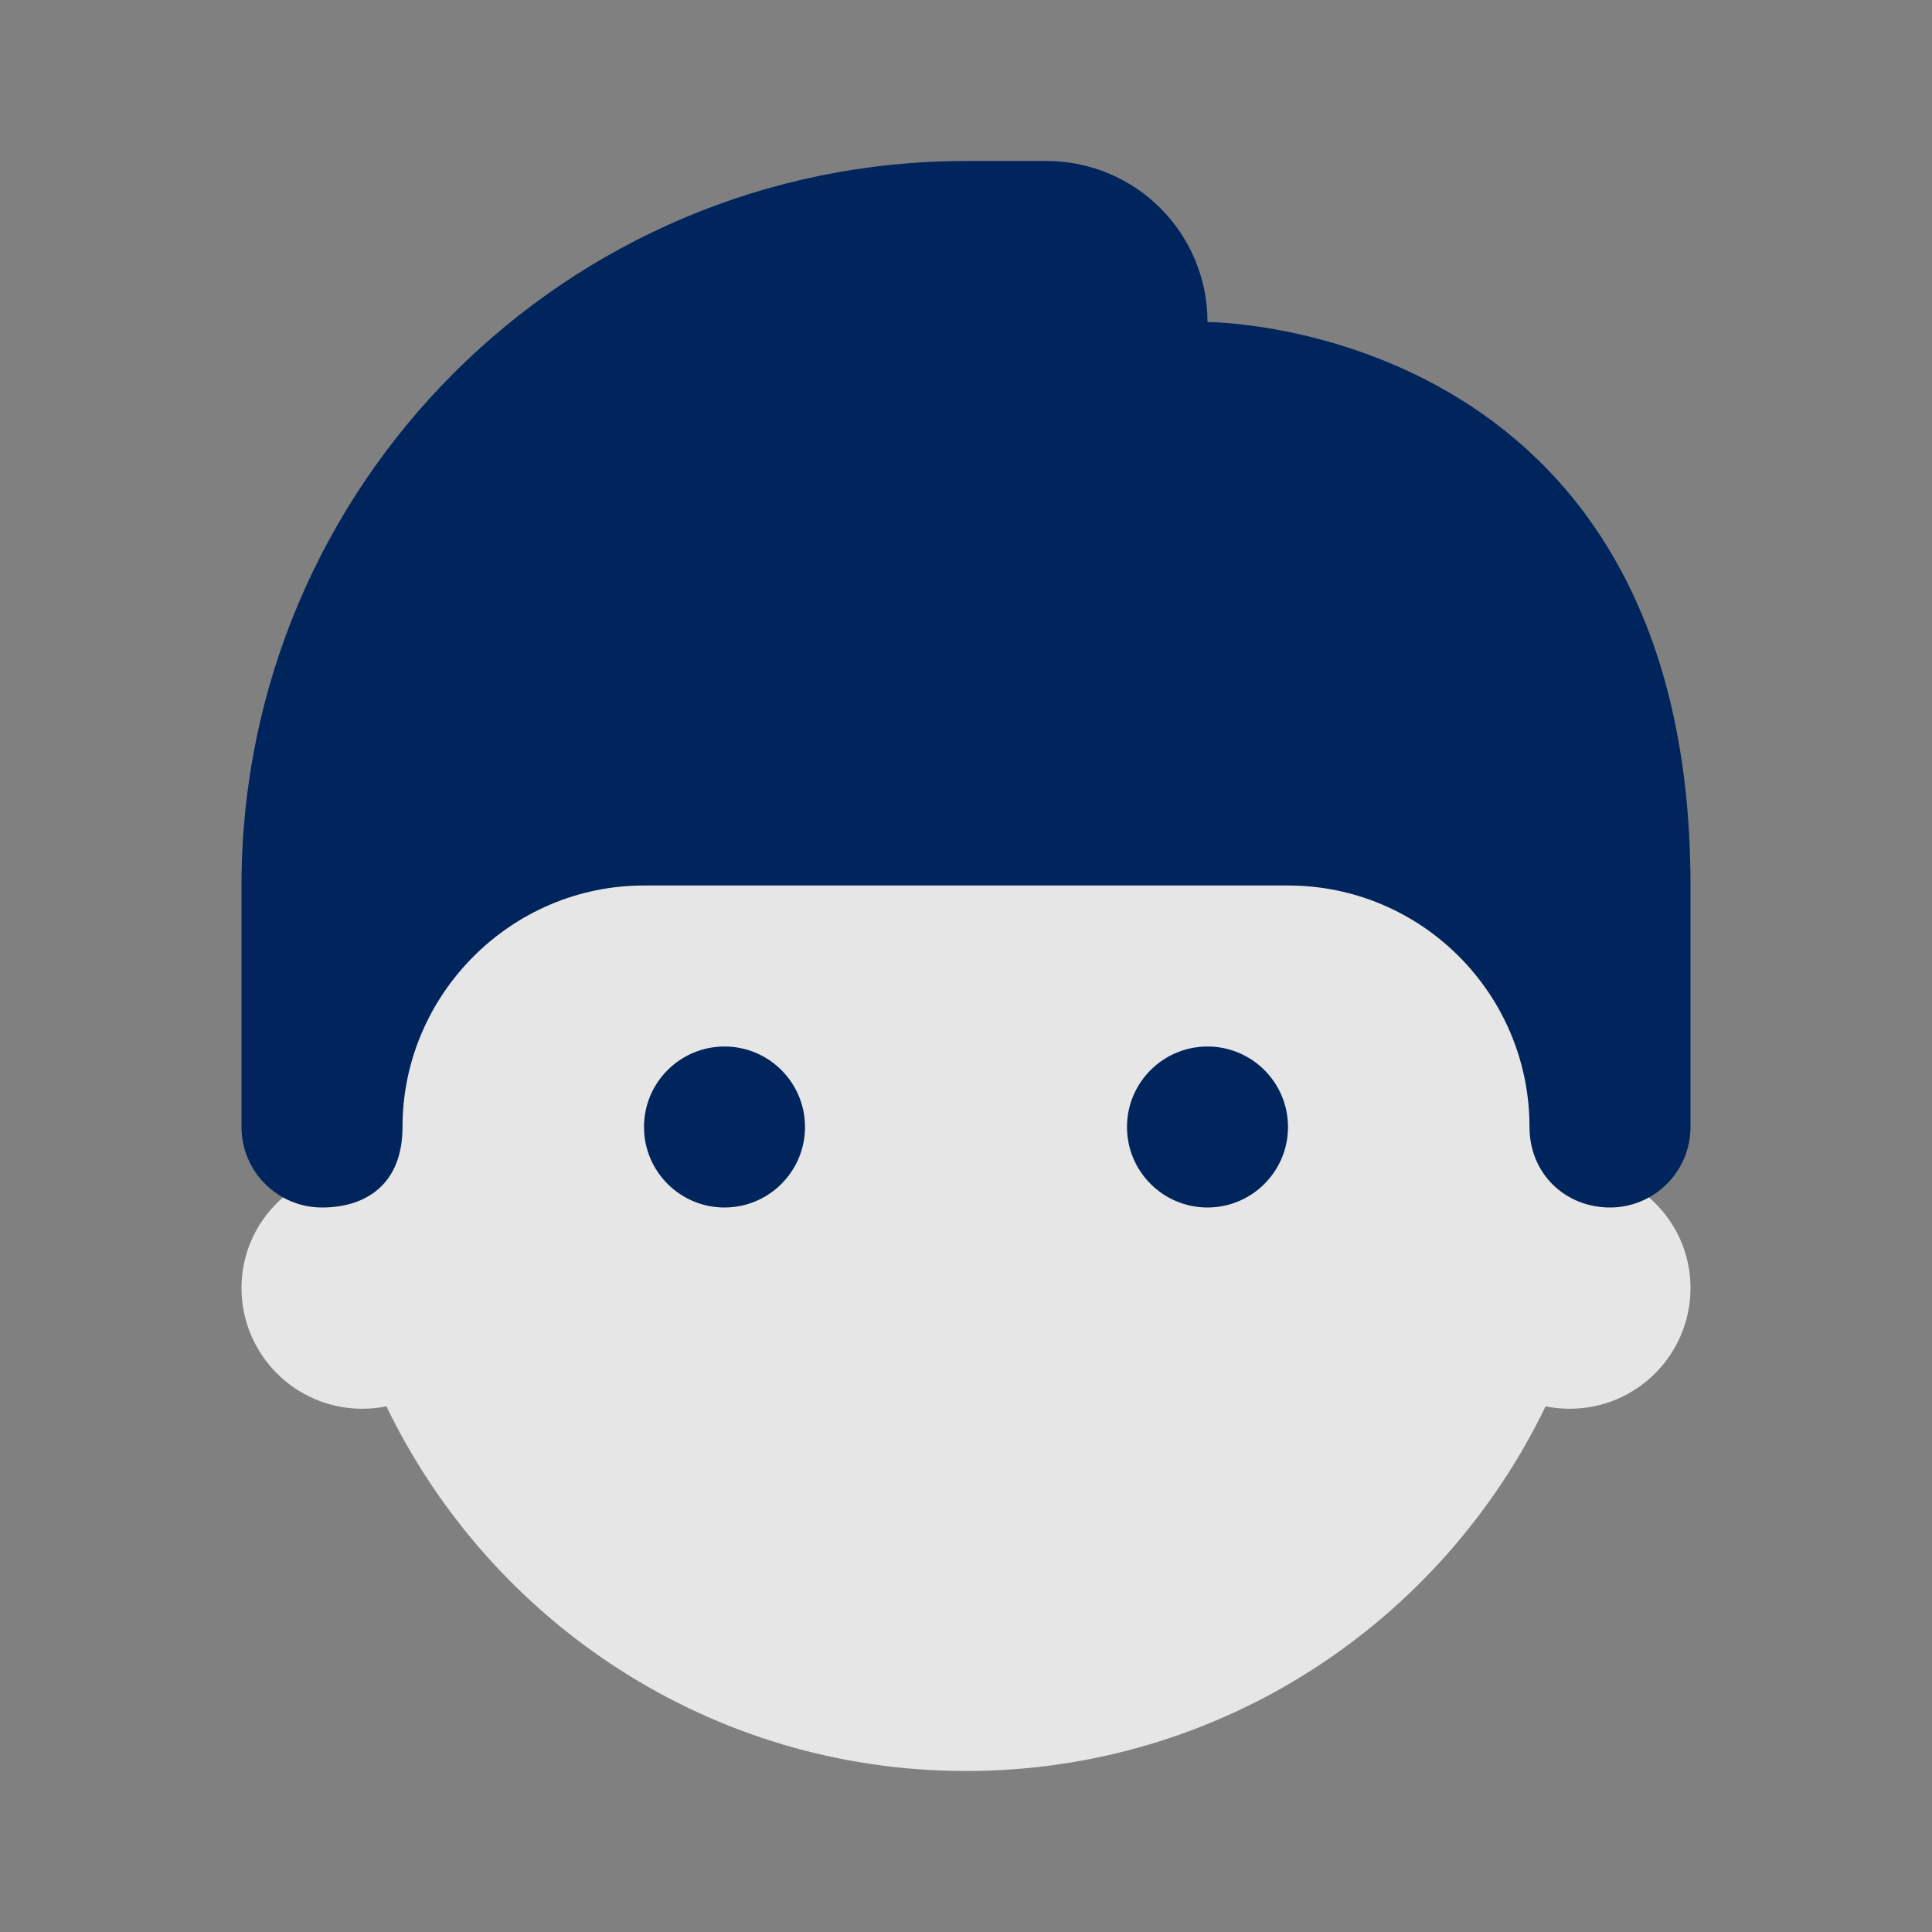 <svg width="24" height="24" viewBox="0 0 24 24" fill="none" xmlns="http://www.w3.org/2000/svg">
<rect x="0" y="0" width="24" height="24" fill="#808080" stroke="none"/>
<g id="icons8-user-male 1">
<path id="Vector" d="M19.971 14.583C19.985 14.39 20 14.197 20 14C20 9.582 16.418 6 12 6C7.582 6 4 9.582 4 14C4 14.197 4.015 14.39 4.029 14.583C3.433 14.781 3 15.337 3 16C3 16.828 3.672 17.5 4.5 17.5C4.603 17.5 4.703 17.49 4.8 17.47C6.093 20.148 8.827 22 12 22C15.173 22 17.907 20.148 19.2 17.47C19.297 17.49 19.397 17.5 19.5 17.5C20.328 17.5 21 16.828 21 16C21 15.337 20.567 14.781 19.971 14.583Z" fill="white" fill-opacity="0.8"/>
<path id="Vector_2" d="M9 15C9.552 15 10 14.552 10 14C10 13.448 9.552 13 9 13C8.448 13 8 13.448 8 14C8 14.552 8.448 15 9 15Z" fill="#00255C"/>
<path id="Vector_3" d="M15 15C15.552 15 16 14.552 16 14C16 13.448 15.552 13 15 13C14.448 13 14 13.448 14 14C14 14.552 14.448 15 15 15Z" fill="#00255C"/>
<path id="Vector_4" d="M15 4C15 2.895 14.105 2 13 2H12C7.029 2 3 6.029 3 11V14C3 14.552 3.448 15 4 15C4.552 15 5 14.707 5 14C5 12.36 6.343 11 8 11H16C17.657 11 19 12.343 19 14C19 14.584 19.448 15 20 15C20.552 15 21 14.552 21 14V11C21 4 15 4 15 4Z" fill="#00255C"/>
</g>
</svg>
